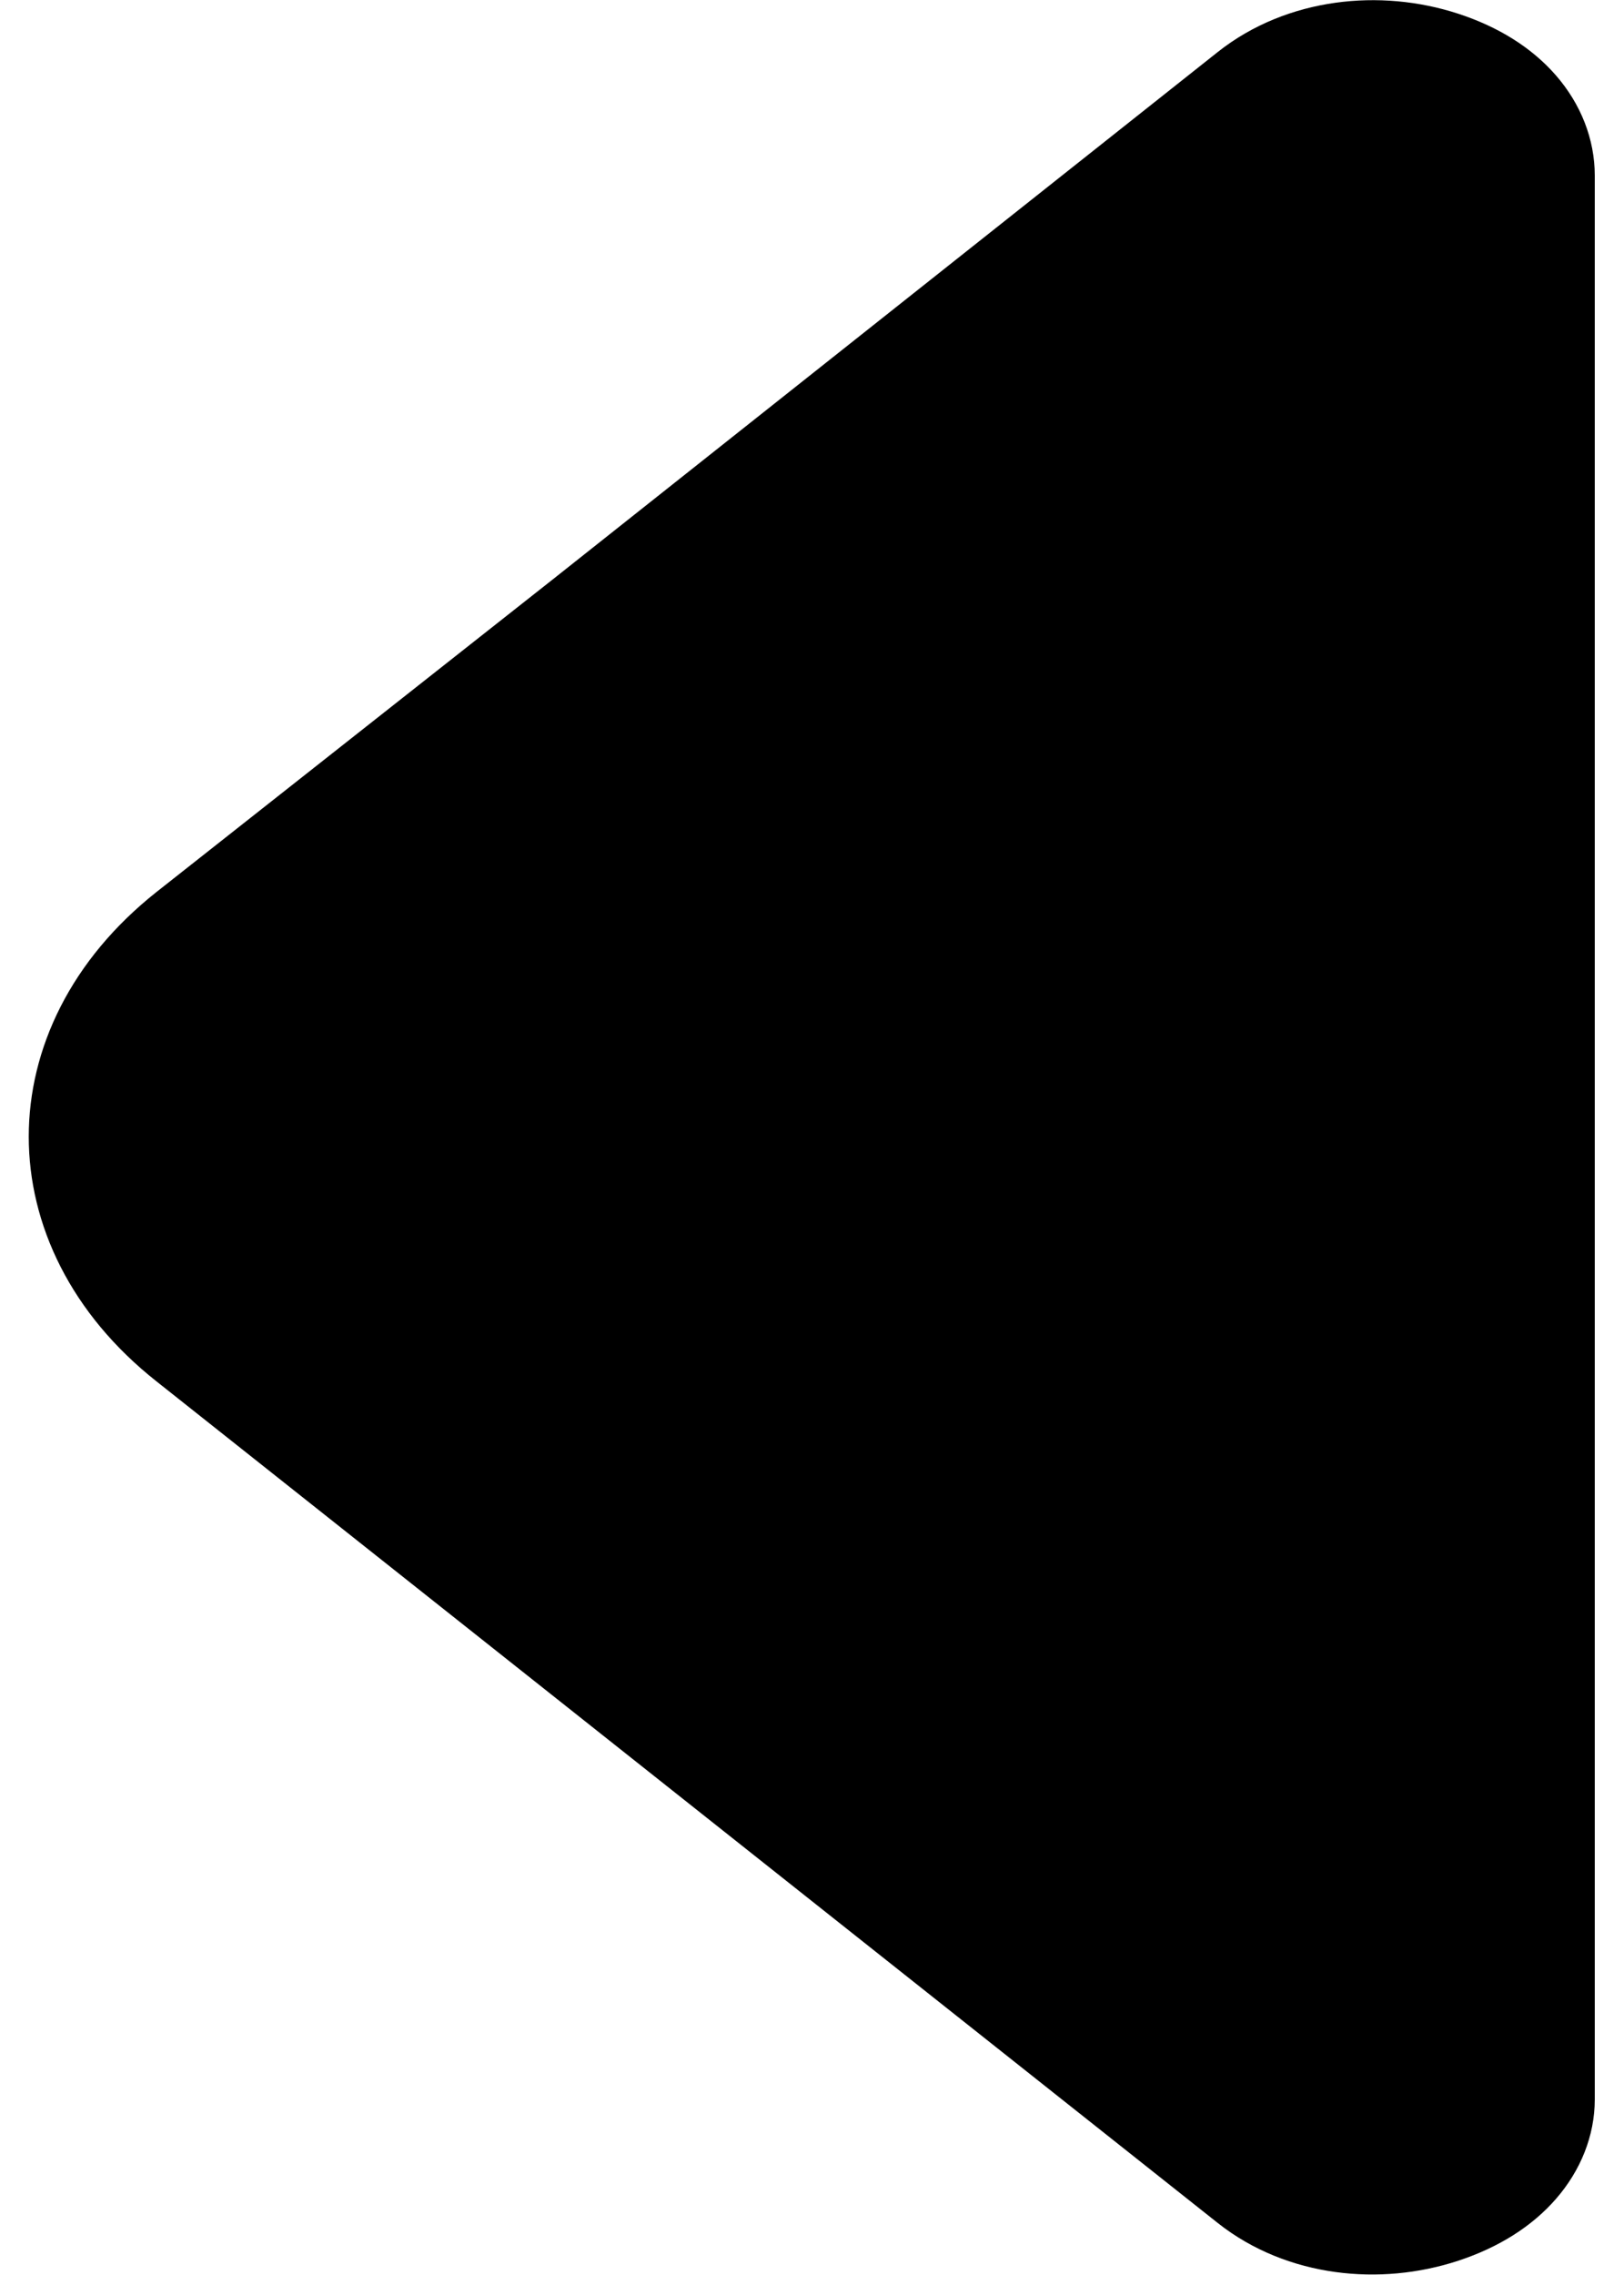 <svg width="10" height="14" viewBox="0 0 10 14" fill="none" xmlns="http://www.w3.org/2000/svg">
<path d="M3.758 3.923L3.759 3.922L7.809 0.712C8.084 0.494 8.482 0.448 8.825 0.56C9.176 0.675 9.32 0.892 9.32 1.08V7.31V12.92C9.32 13.101 9.178 13.32 8.824 13.437C8.48 13.55 8.083 13.505 7.809 13.288L1.273 8.108C0.856 7.778 0.677 7.371 0.677 6.995C0.677 6.619 0.856 6.213 1.273 5.882C1.273 5.882 1.273 5.882 1.273 5.882L3.758 3.923Z" fill="black" stroke="black"/>
</svg>
